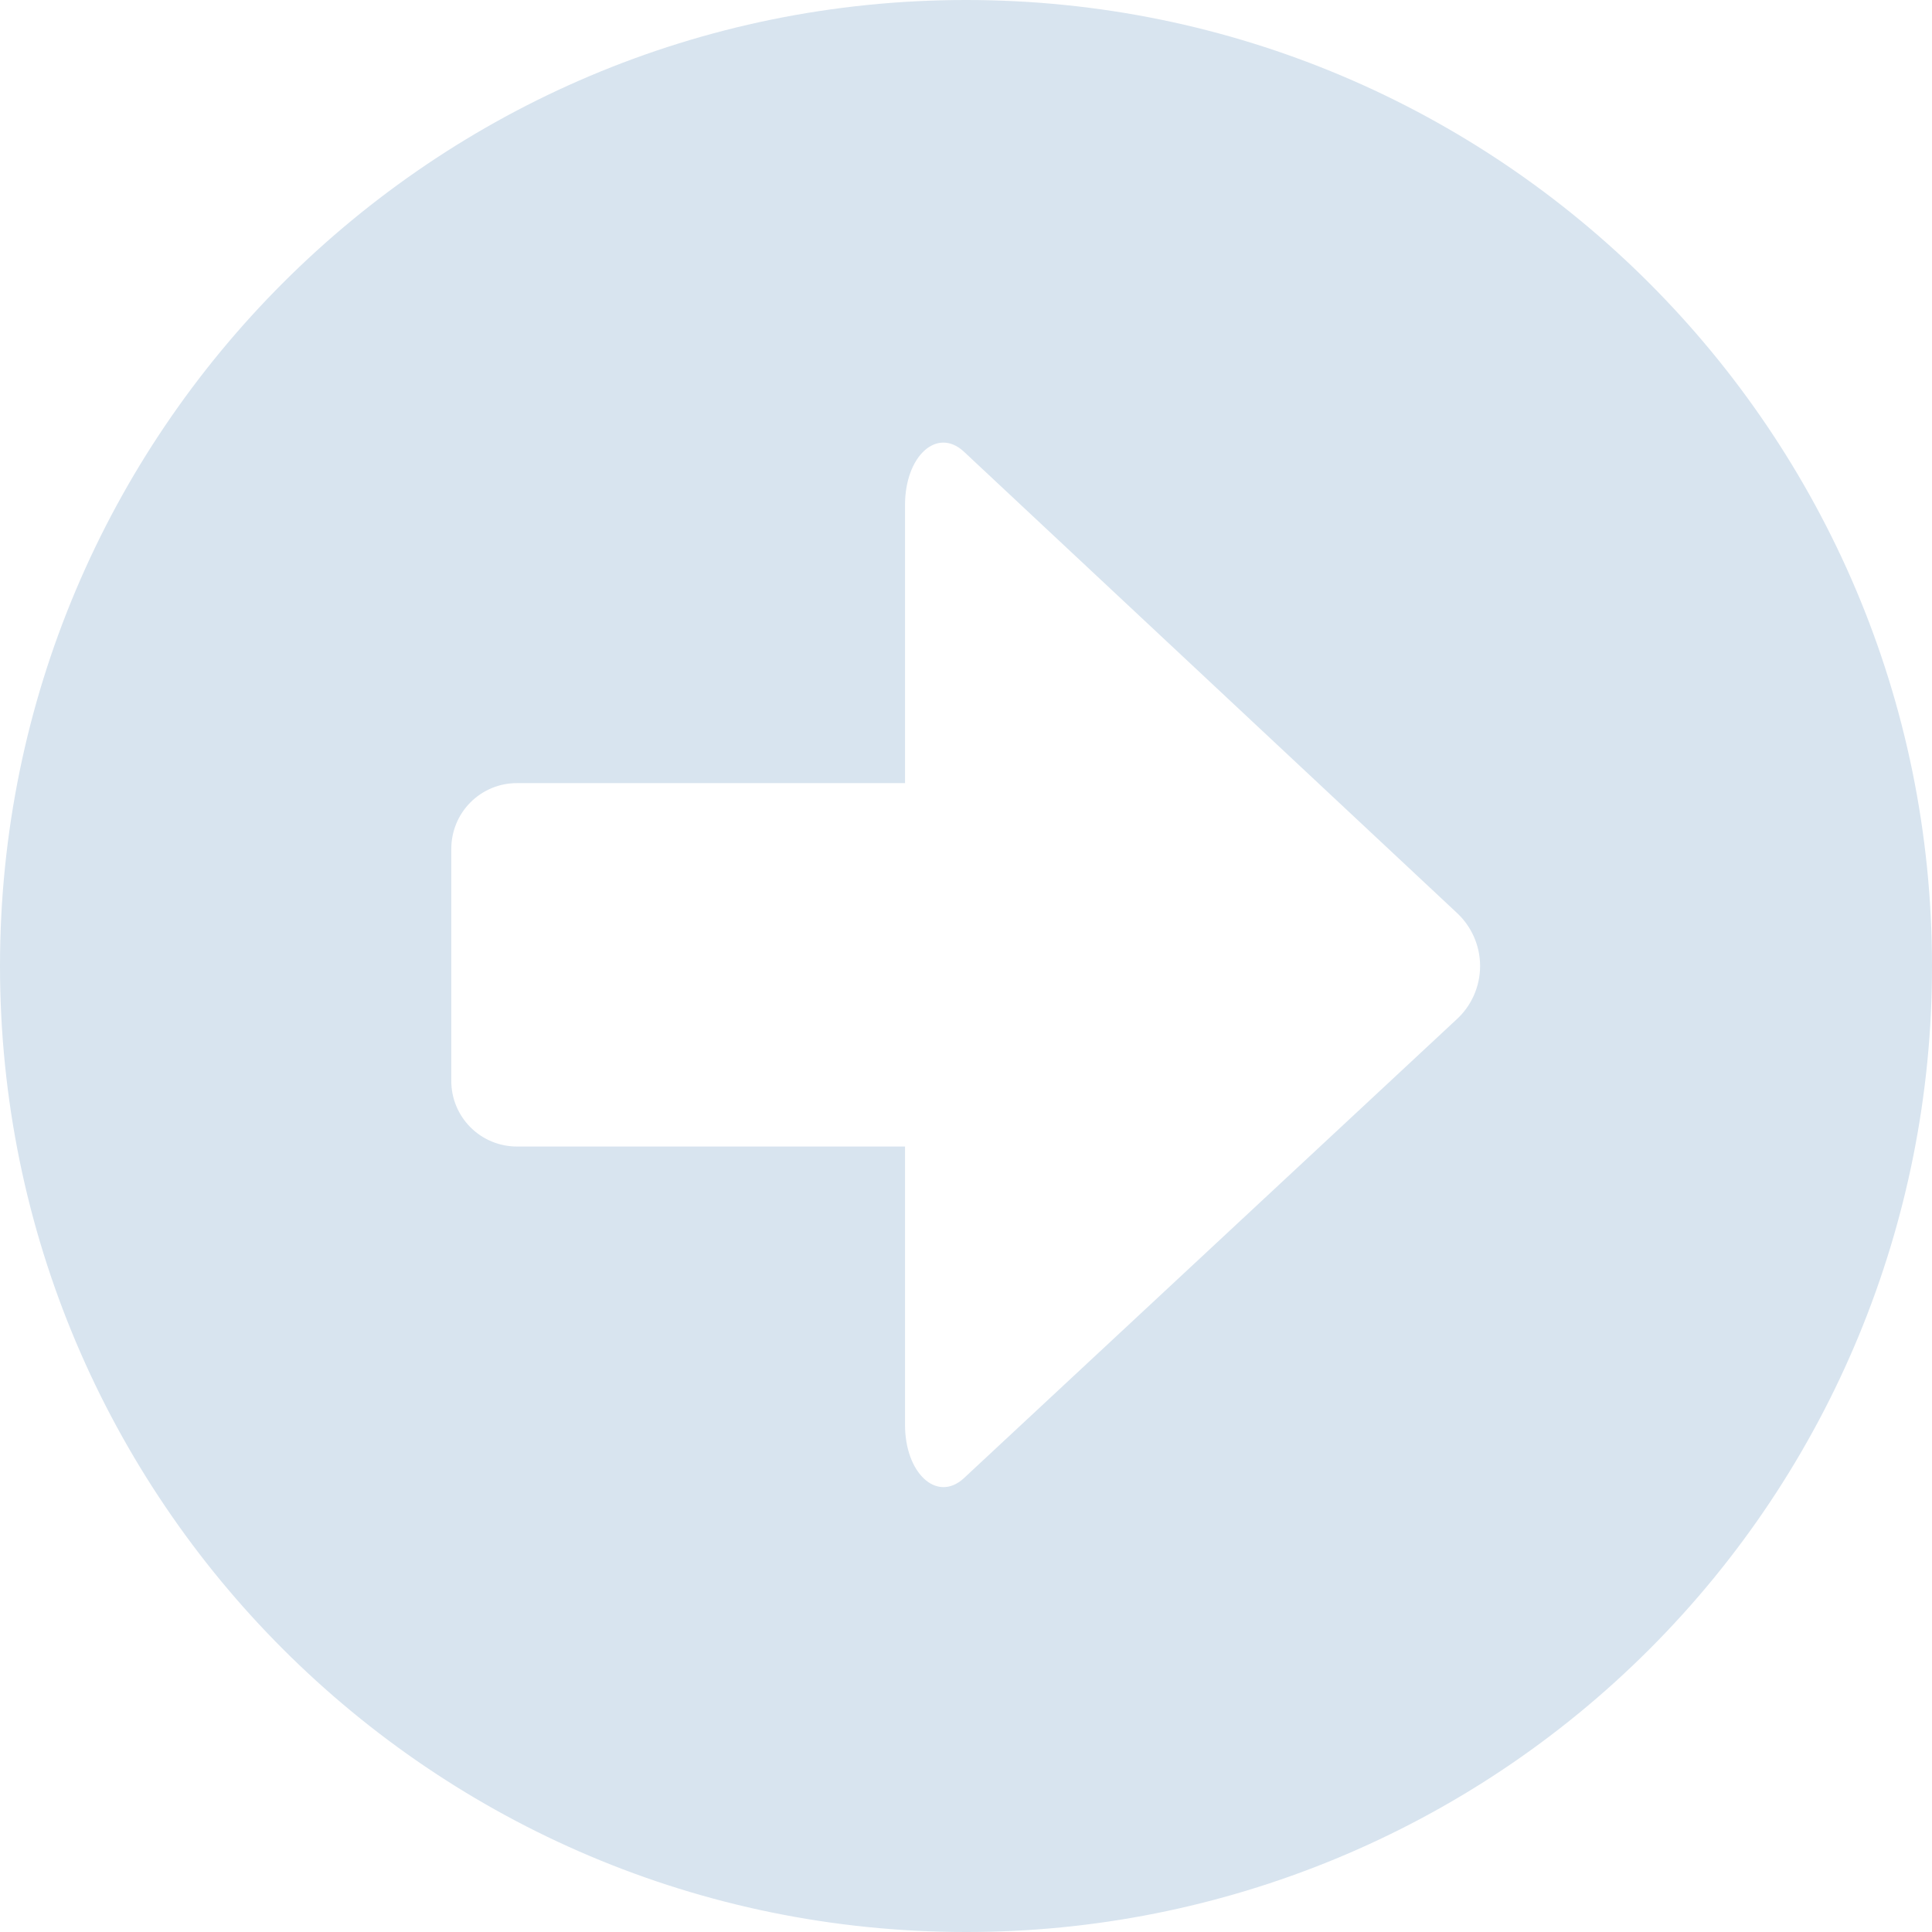 <svg xmlns="http://www.w3.org/2000/svg" width="32" height="32" viewBox="0 0 32 32">
    <g fill="none" fill-rule="evenodd">
        <g fill="#D8E4EF" fill-rule="nonzero">
            <g>
                <g>
                    <path d="M16 0c8.837 0 16 7.163 16 16s-7.163 16-16 16S0 24.837 0 16c-.004-4.245 1.68-8.317 4.682-11.318C7.683 1.68 11.755-.004 16 0zM8.4 17.01h4.61v6.424c-.001.29.113.568.318.773.204.204.482.32.772.318h3.838c.29.001.568-.113.773-.318.205-.205.32-.483.318-.773V17.01h4.606c.808 0 1.293-.525.889-.97l-7.635-8.161c-.227-.25-.55-.394-.889-.394-.339 0-.662.143-.889.394l-7.6 8.162c-.4.444.089.969.889.969z" transform="translate(-1242 -5550) translate(0 5314) translate(1242 236) matrix(0 -1 -1 0 32 32)"/>
                </g>
            </g>
        </g>
    </g>
</svg>
